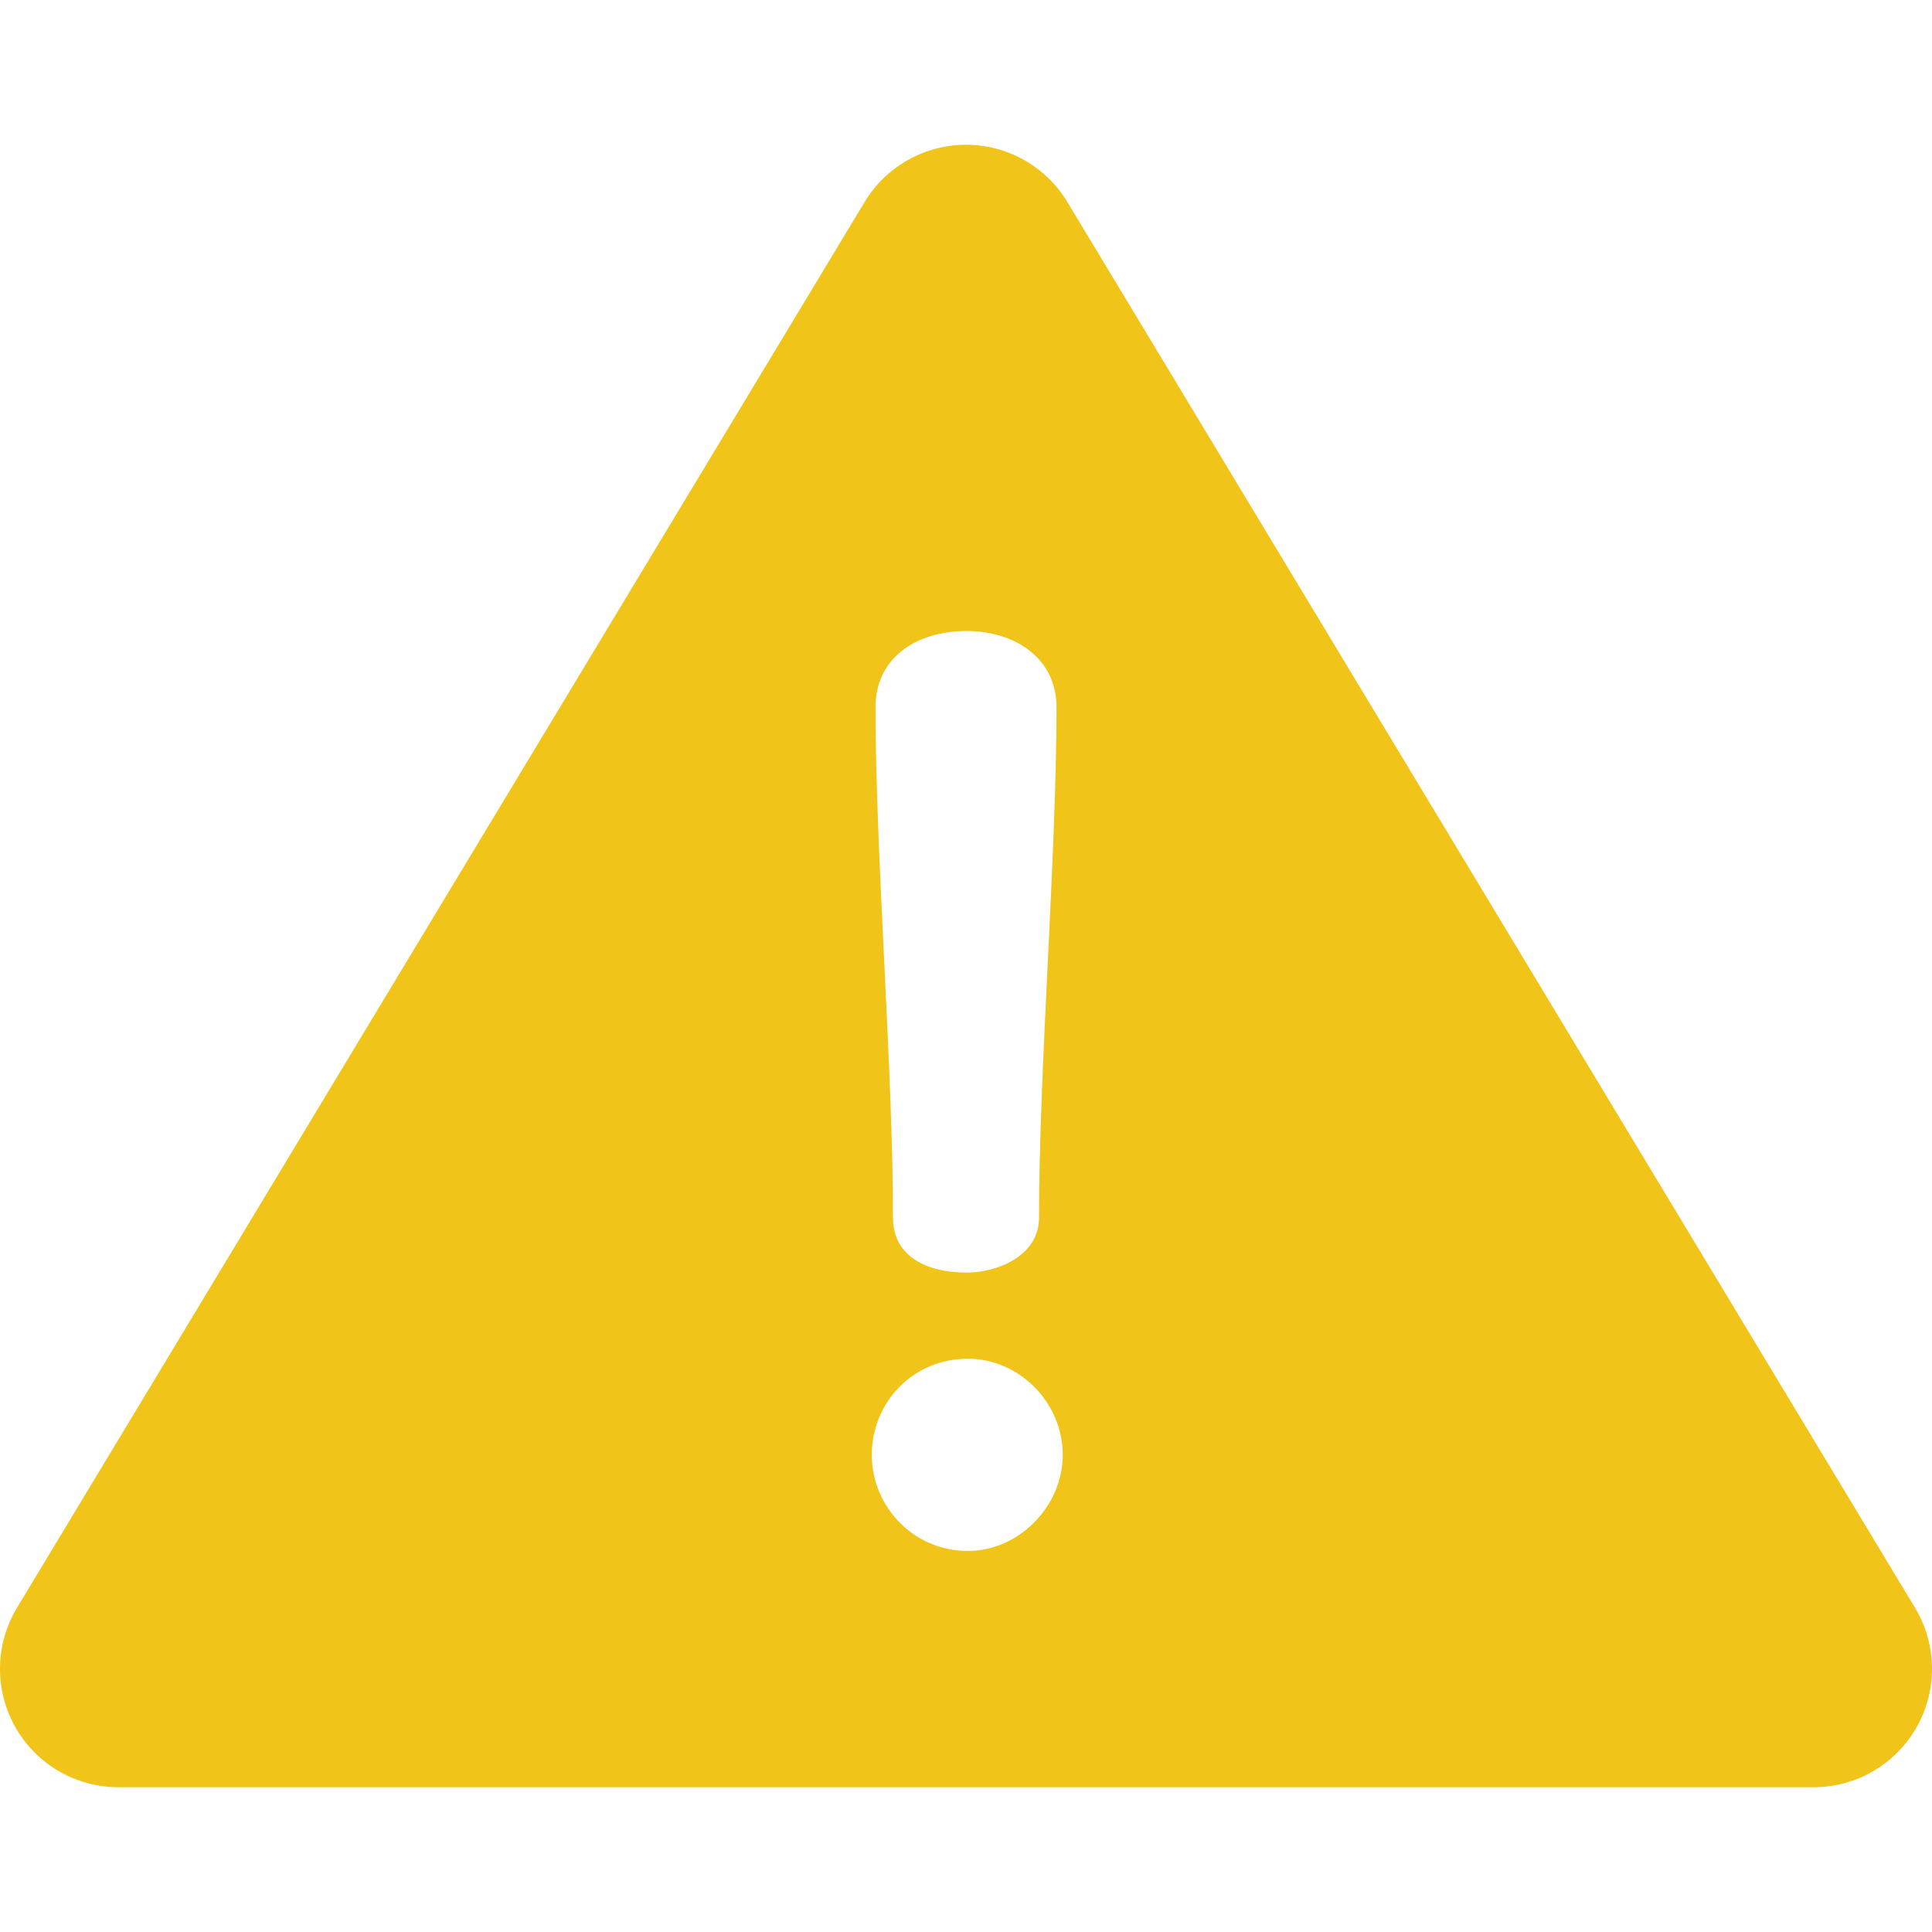 <svg enable-background="new 0 0 512 512" height="512" viewBox="0 0 512 512" width="512" xmlns="http://www.w3.org/2000/svg"><path d="m507.494 426.066-224.63-372.529c-5.677-9.415-15.87-15.172-26.865-15.172s-21.188 5.756-26.865 15.172l-224.628 372.529c-5.842 9.689-6.015 21.774-.451 31.625 5.564 9.852 16.001 15.944 27.315 15.944h449.259c11.314 0 21.751-6.093 27.315-15.944 5.564-9.852 5.392-21.936-.45-31.625zm-251.327-258.839c12.901 0 23.817 7.278 23.817 20.178 0 39.363-4.631 95.929-4.631 135.292 0 10.255-11.247 14.554-19.186 14.554-10.584 0-19.516-4.3-19.516-14.554 0-39.363-4.63-95.929-4.63-135.292 0-12.9 10.584-20.178 24.146-20.178zm.331 243.791c-14.554 0-25.471-11.908-25.471-25.47 0-13.893 10.916-25.47 25.471-25.47 13.562 0 25.14 11.577 25.14 25.47 0 13.562-11.578 25.47-25.14 25.47z" fill="#F0C419"/></svg>